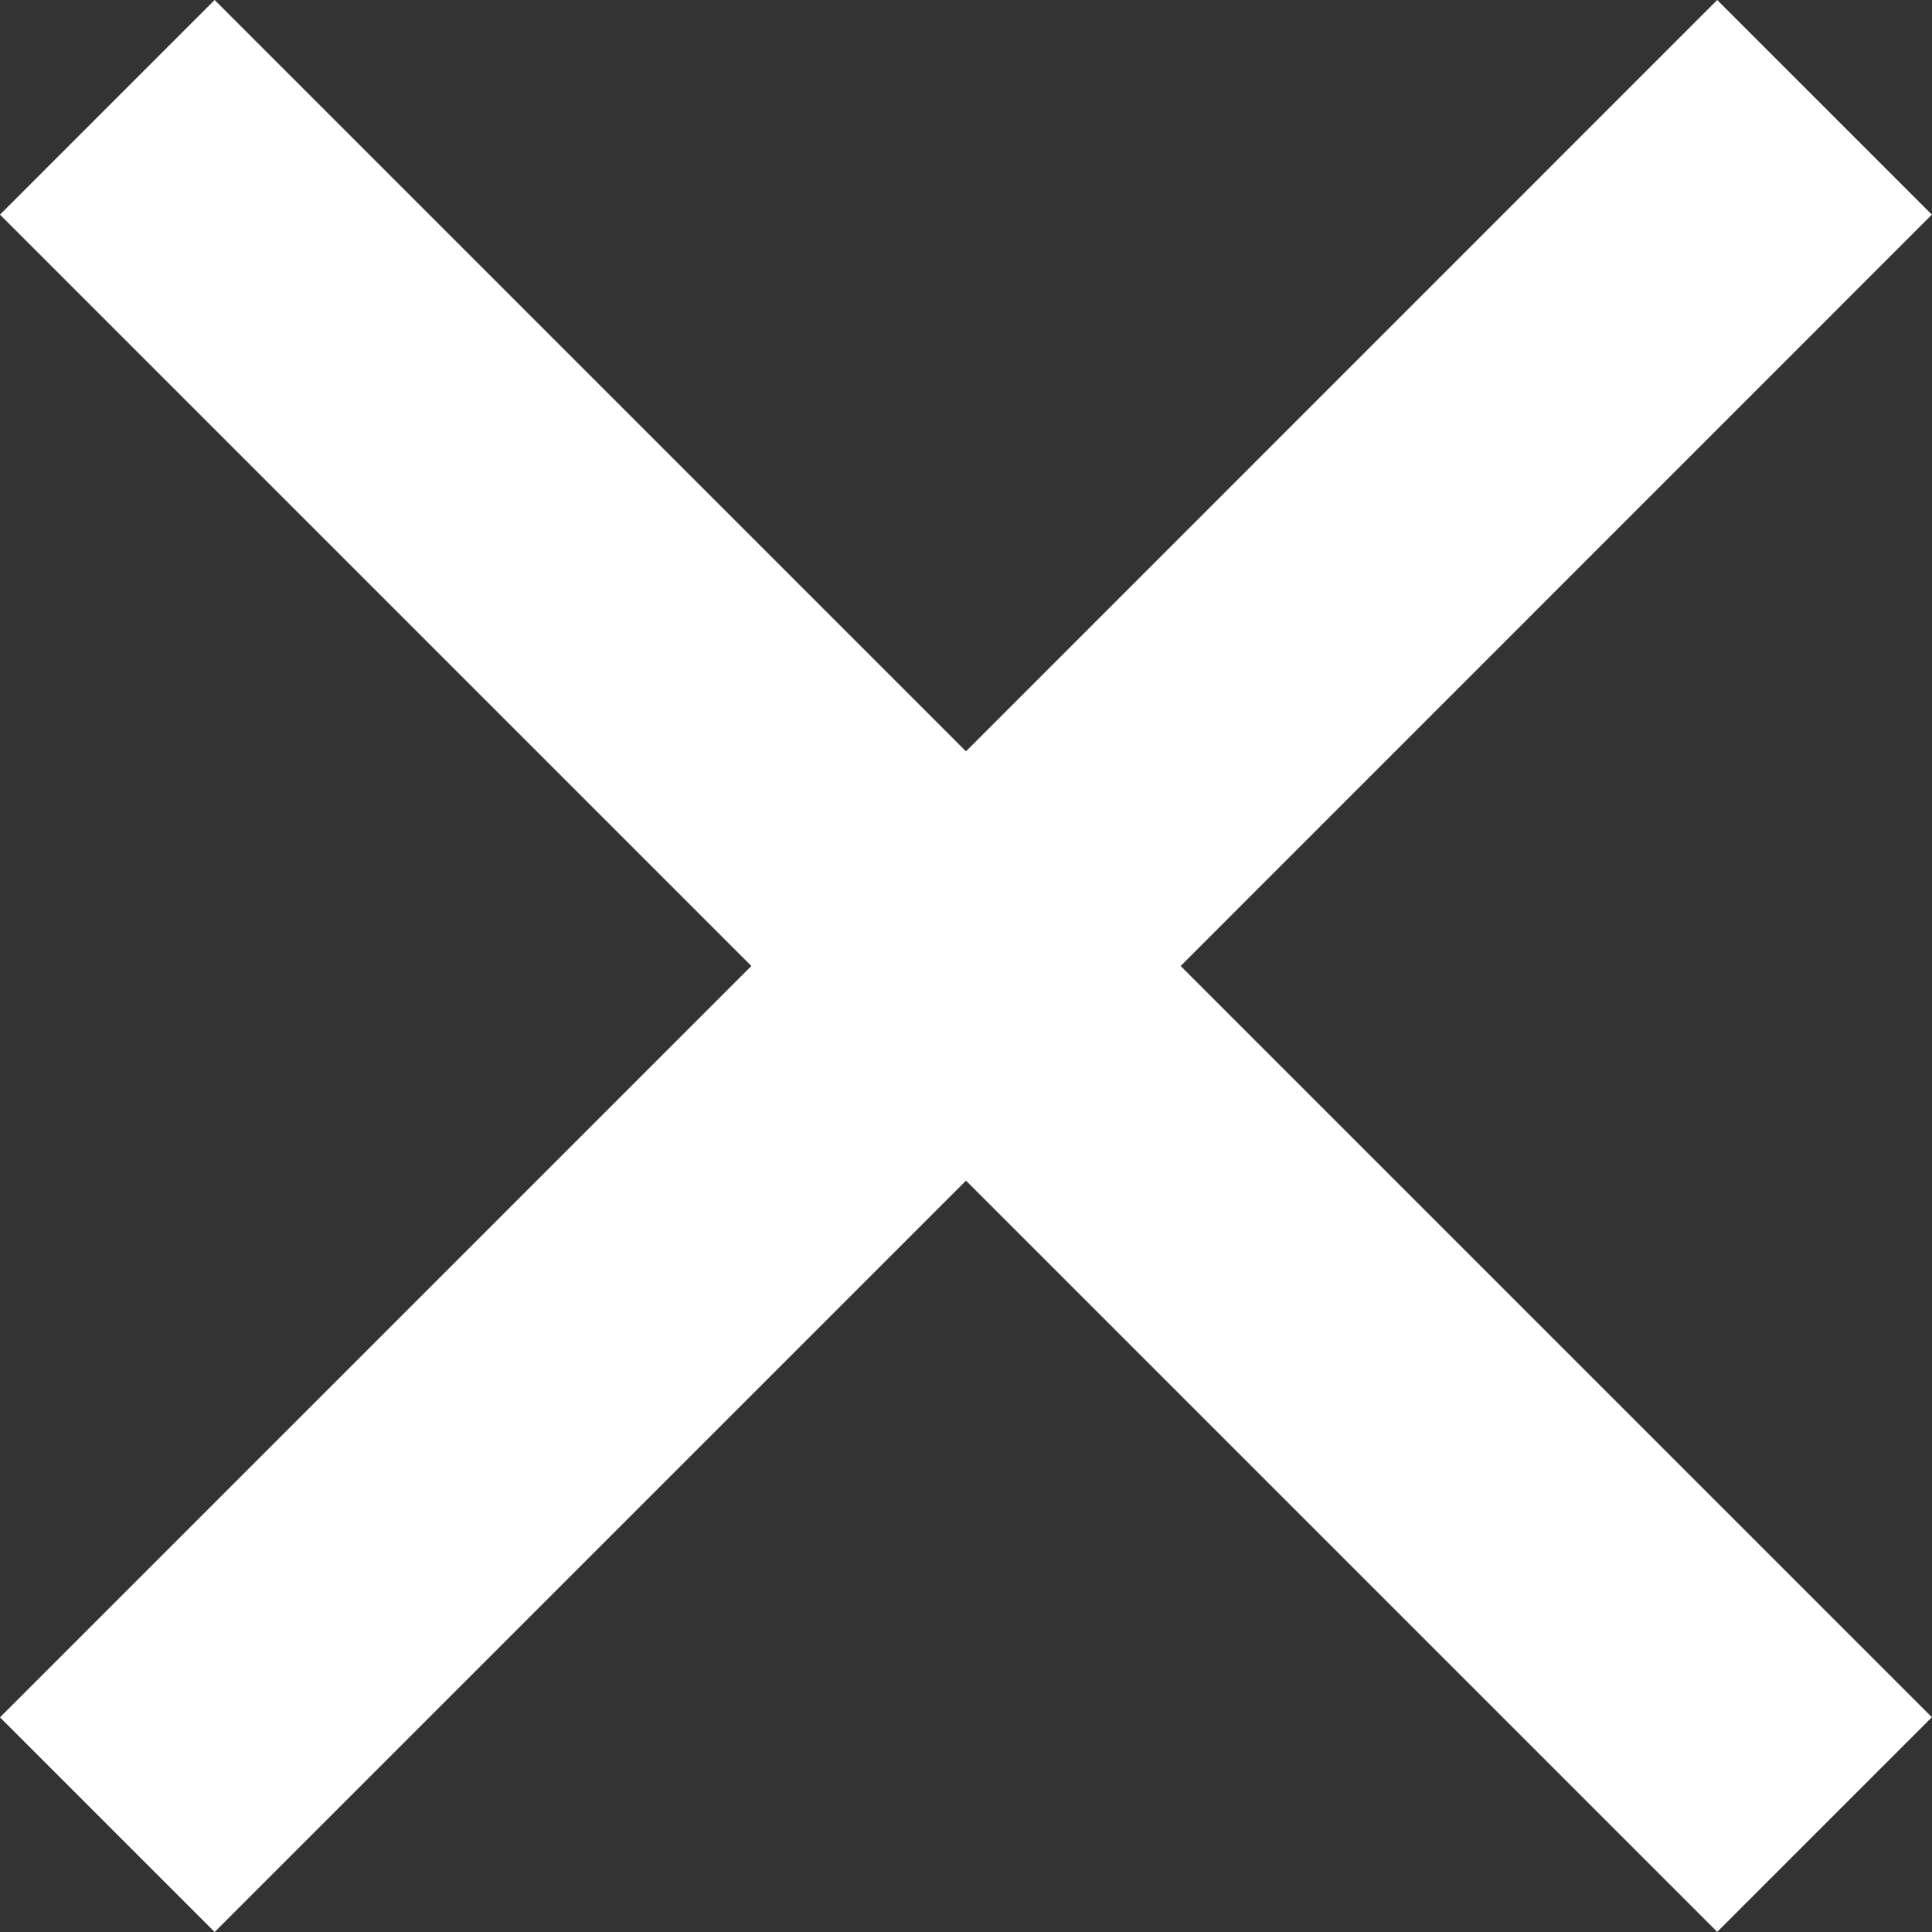<svg xmlns="http://www.w3.org/2000/svg" width="12.728" height="12.729" viewBox="0 0 12.728 12.729">
  <rect x="0" y="0" width="12.728" height="12.729" fill="#333333" stroke="none"/>
  <path id="Union_1" data-name="Union 1" d="M-4020.343-2558.343-4026-2564l5.657,5.657,5.656-5.657-5.656,5.657,5.656,5.656-5.656-5.656-5.657,5.657Z" transform="translate(4026.707 2564.707)" fill="none" stroke="#fff" stroke-linecap="round" stroke-width="2"/>
</svg>
